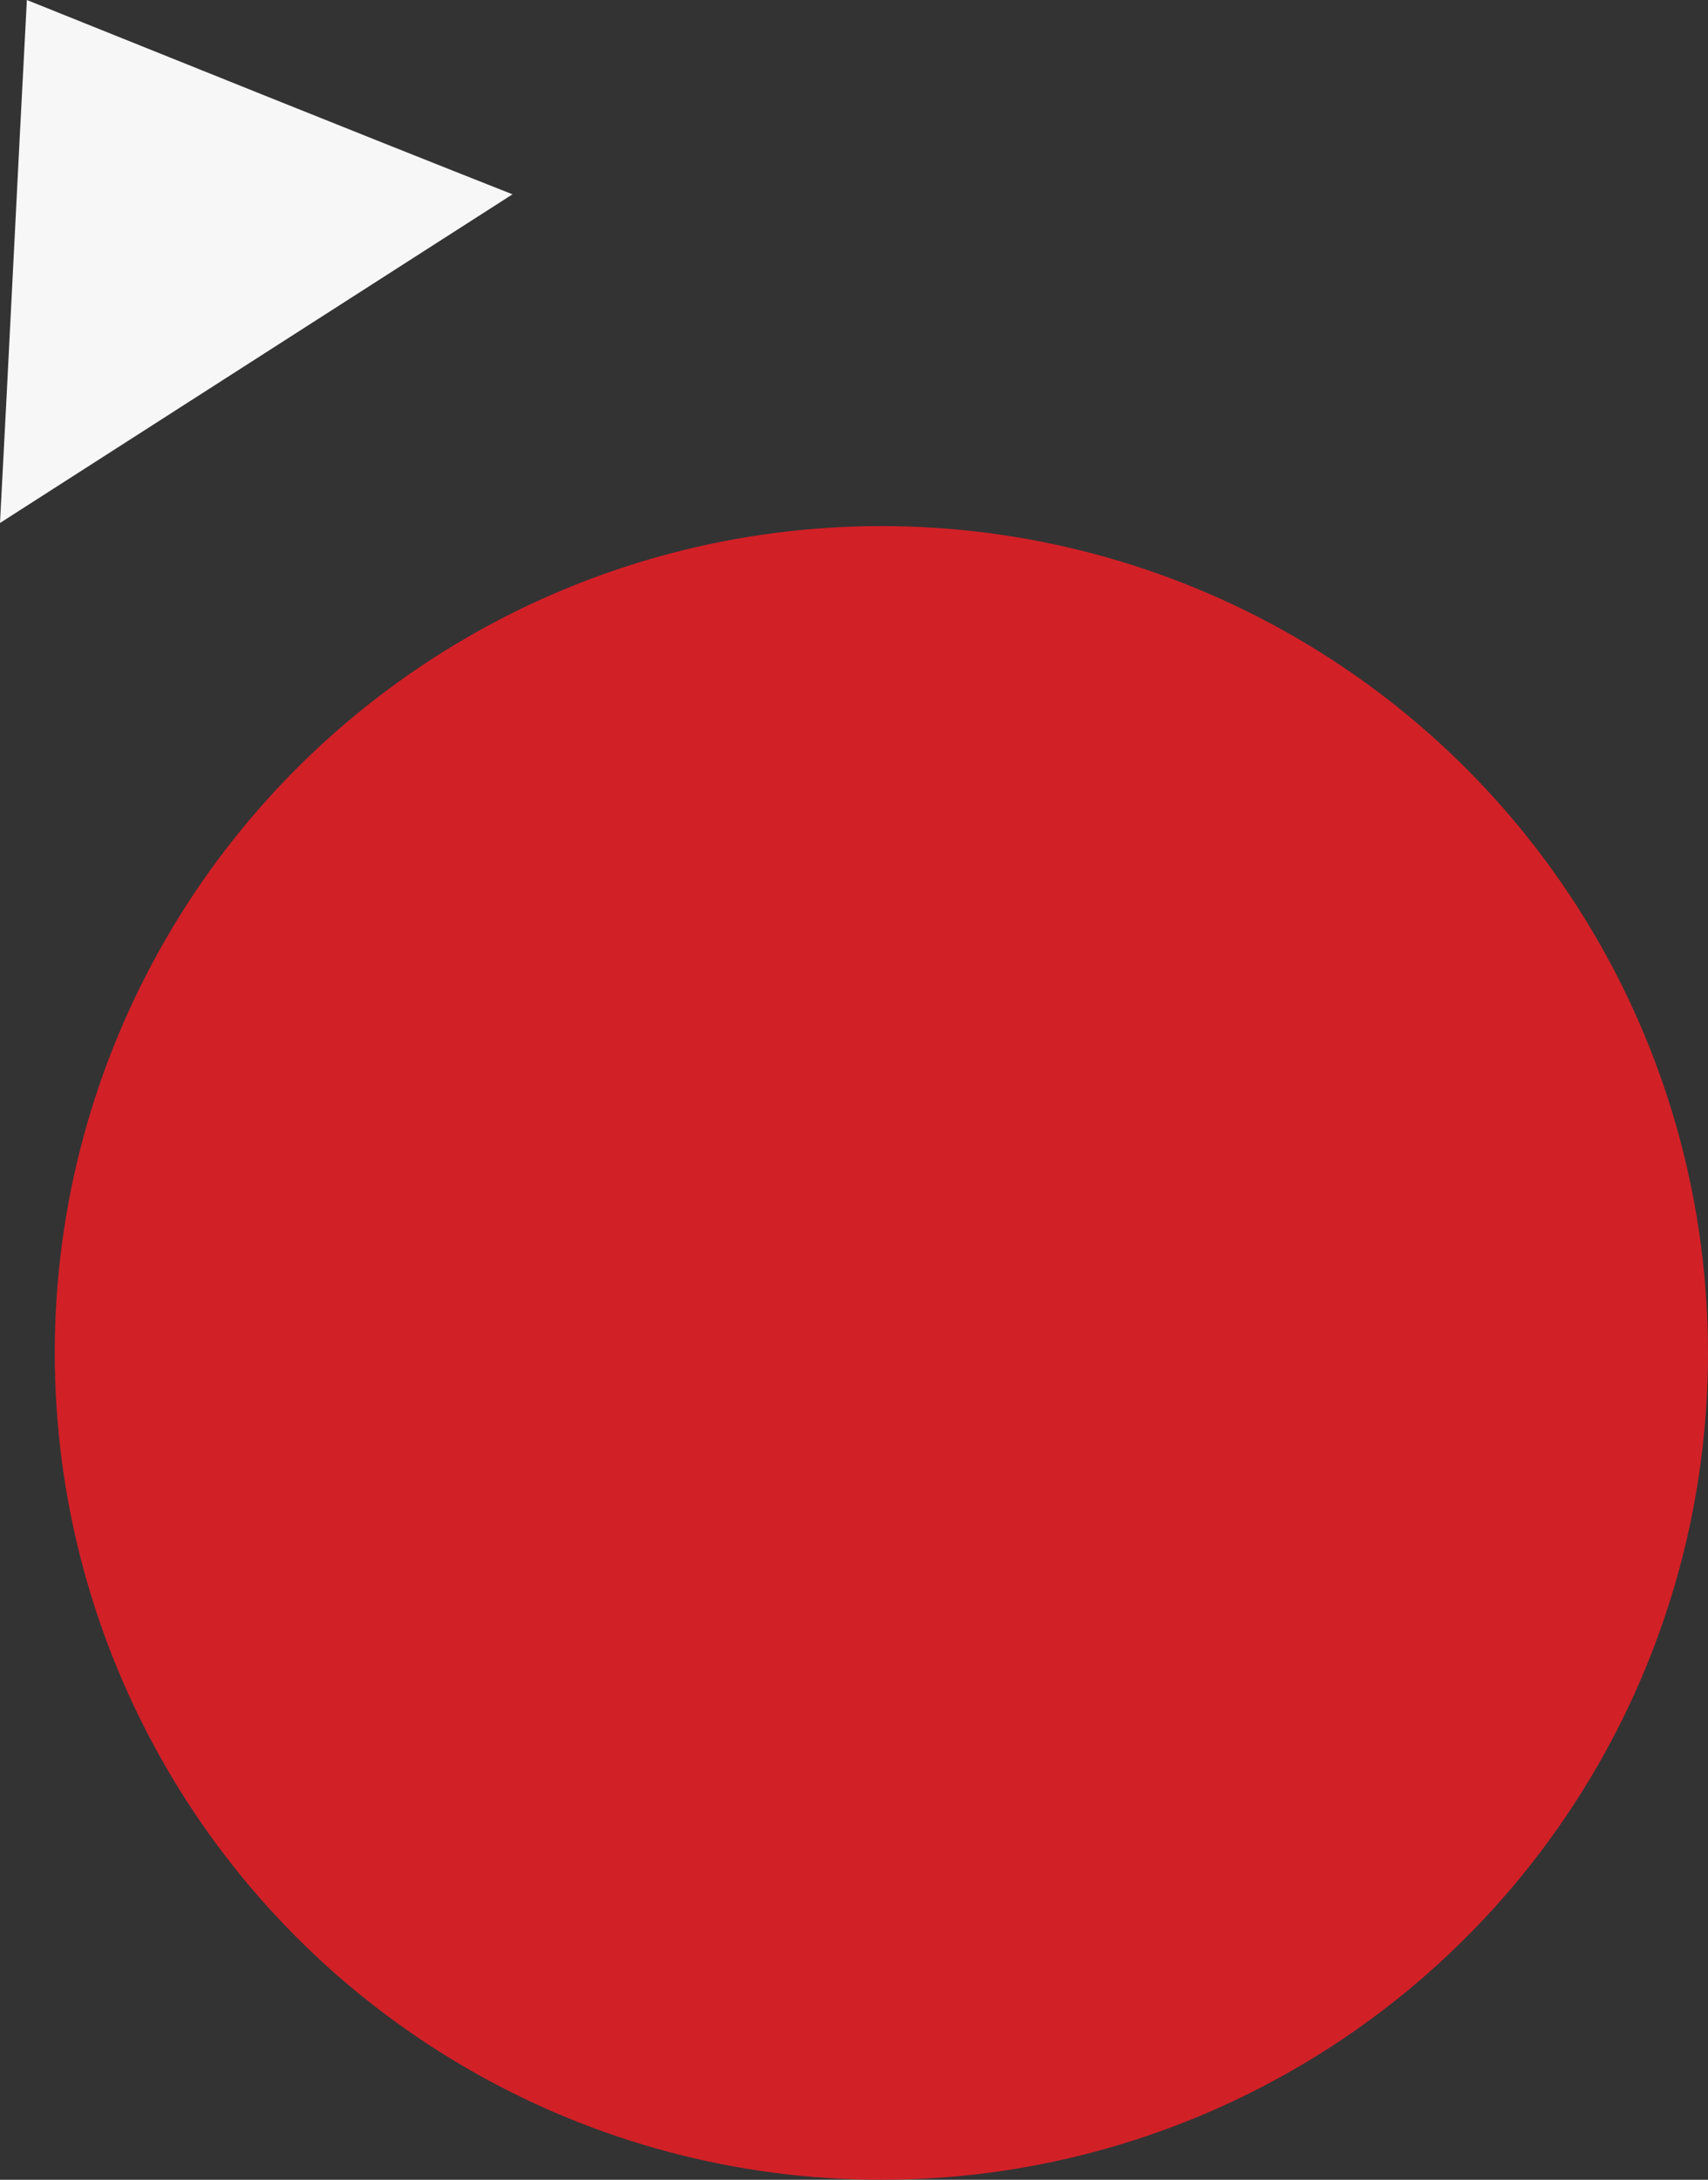 <svg id="Layer_1" data-name="Layer 1" xmlns="http://www.w3.org/2000/svg" viewBox="0 0 16.53 21.09">
  <rect x="0" y="0" width="16.53" height="21.09" fill="#333333" stroke="none"/>
  <defs>
    <style>
      .cls-1 {
        fill: #d22027;
      }

      .cls-1, .cls-2 {
        stroke-width: 0px;
      }

      .cls-2 {
        fill: #f8f7f7;
      }
    </style>
  </defs>
  <circle class="cls-1" cx="8.53" cy="13.09" r="8"/>
  <path class="cls-2" d="M.26,0c-.09,1.69-.17,3.37-.26,5.06L4.96,1.88C3.39,1.26,1.83.63.26,0Z"/>
</svg>